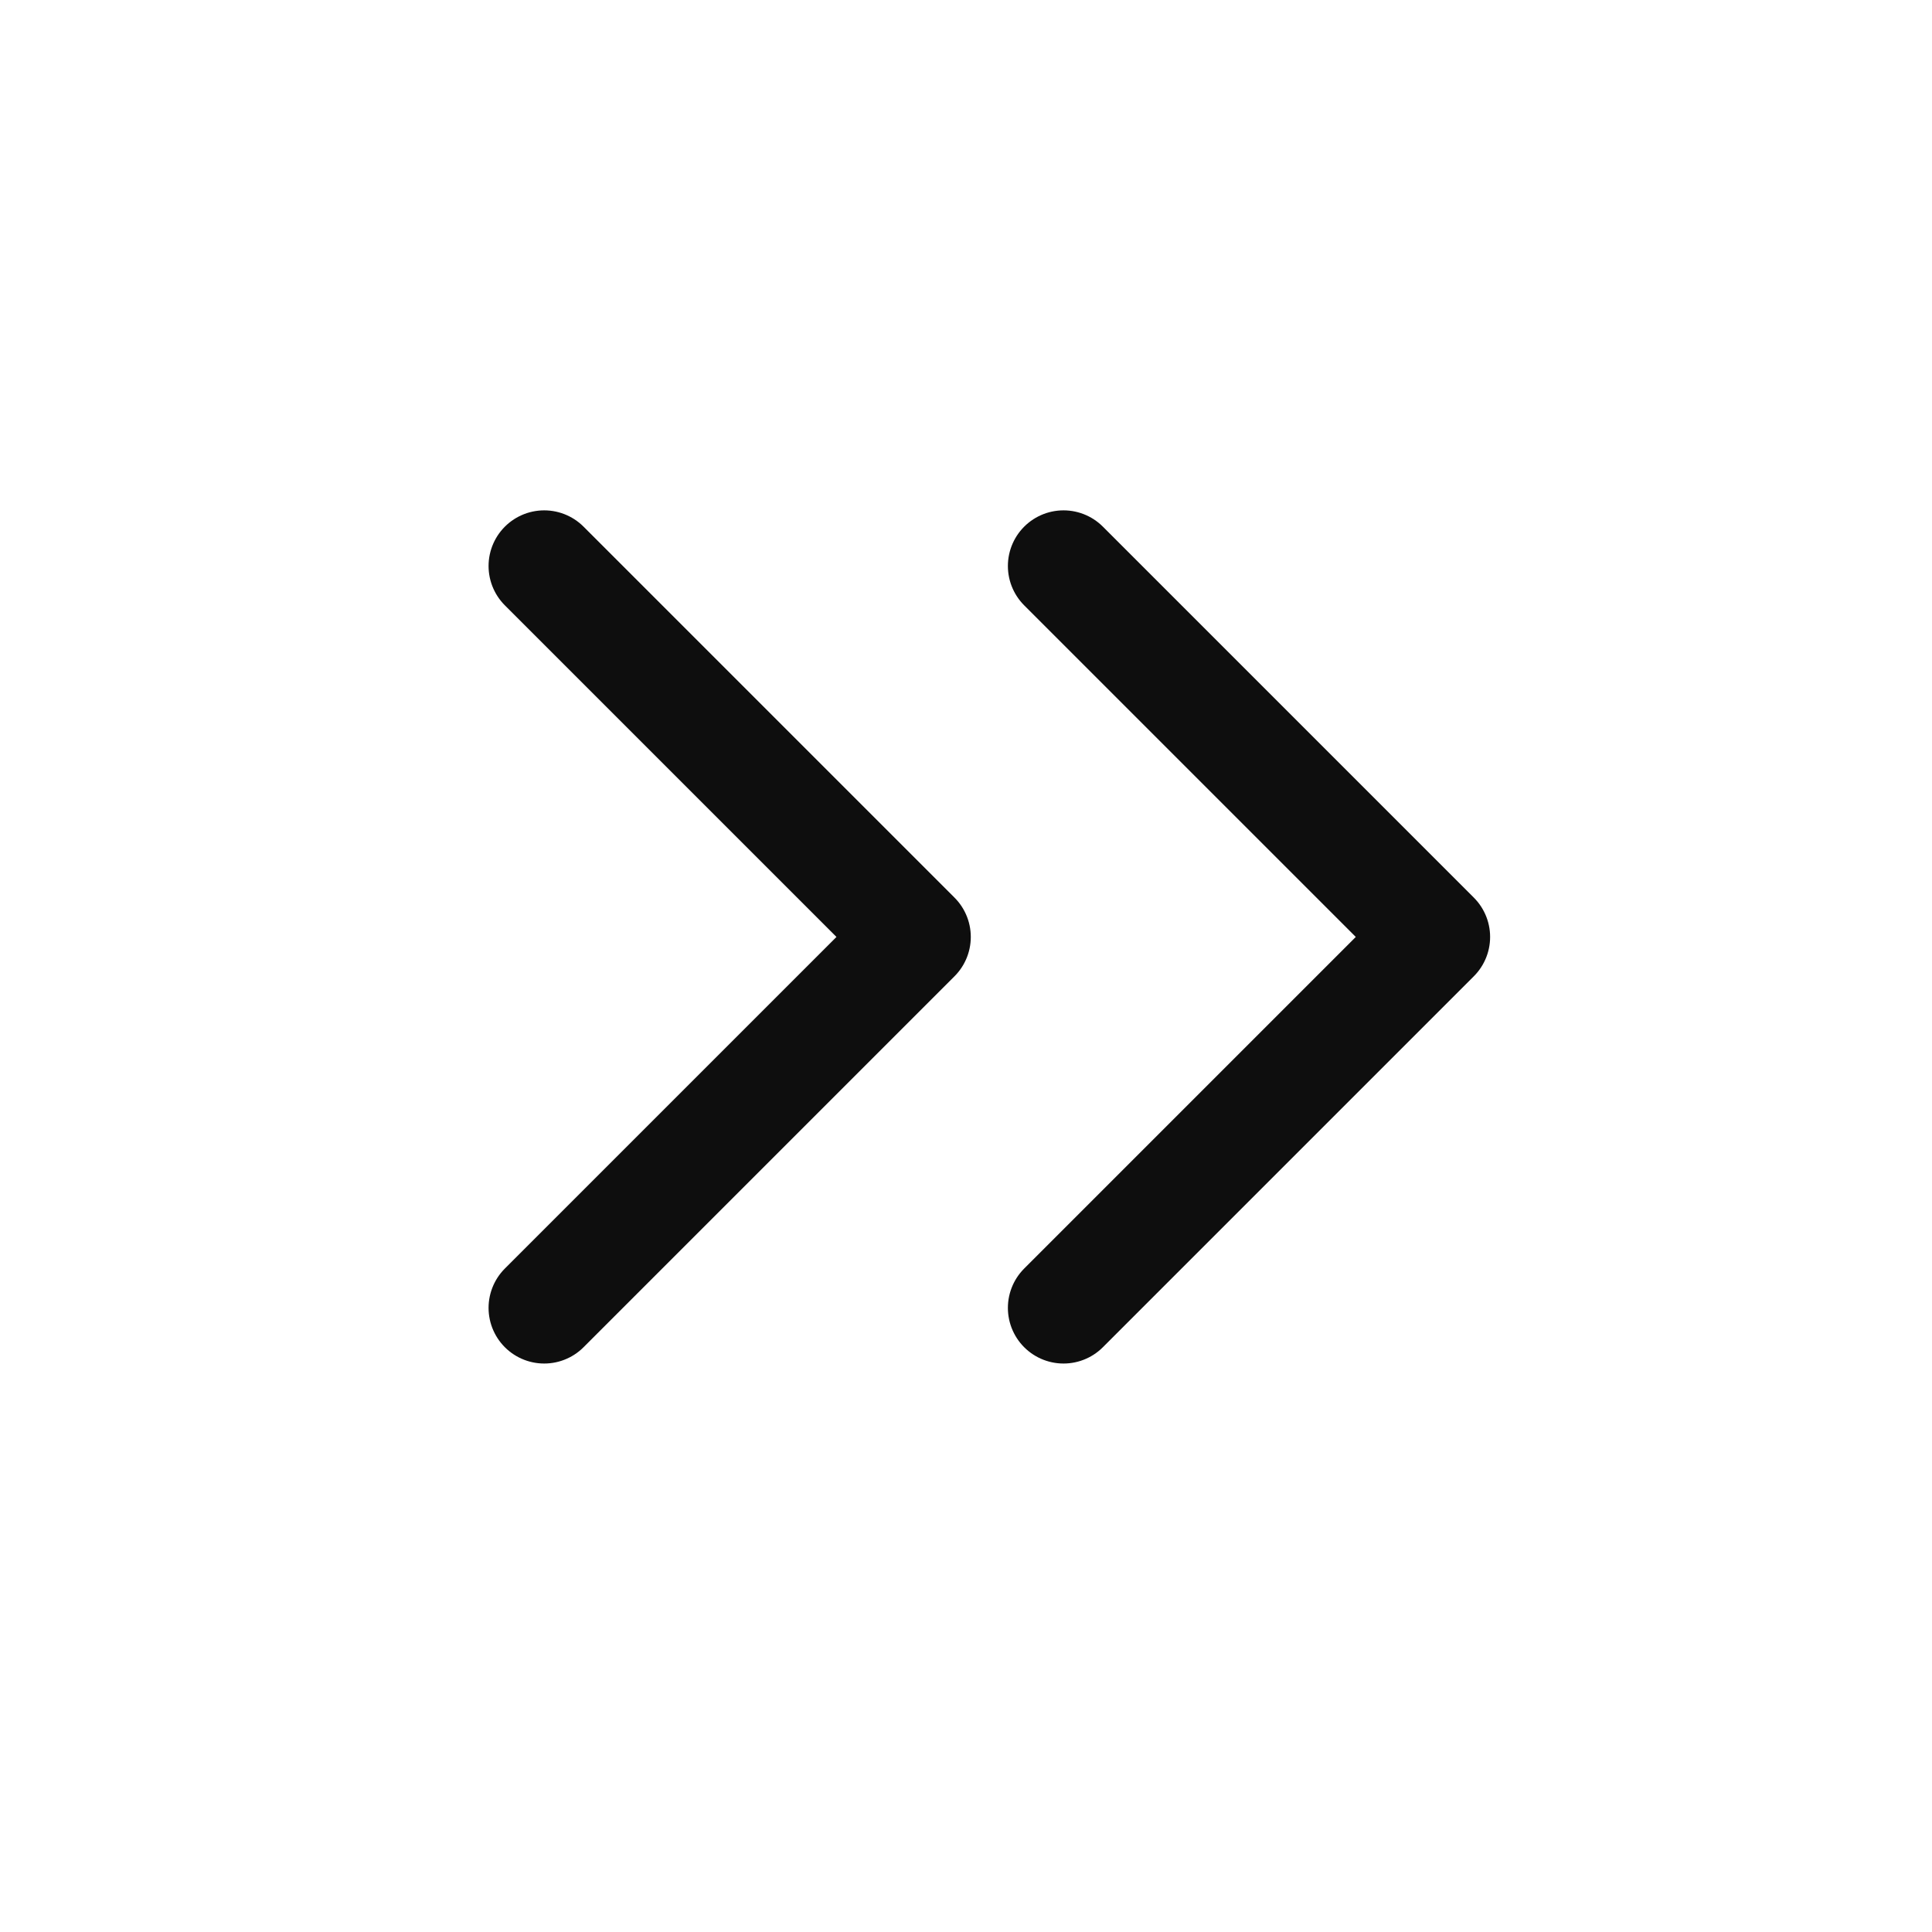 <svg width="25" height="25" viewBox="0 0 25 25" fill="none" xmlns="http://www.w3.org/2000/svg">
<path d="M7.042 16.924L11.842 12.124L7.042 7.324M13.762 16.924L18.562 12.124L13.762 7.324" stroke="#0E0E0E" stroke-width="1.44" stroke-linecap="round" stroke-linejoin="round"/>
</svg>
